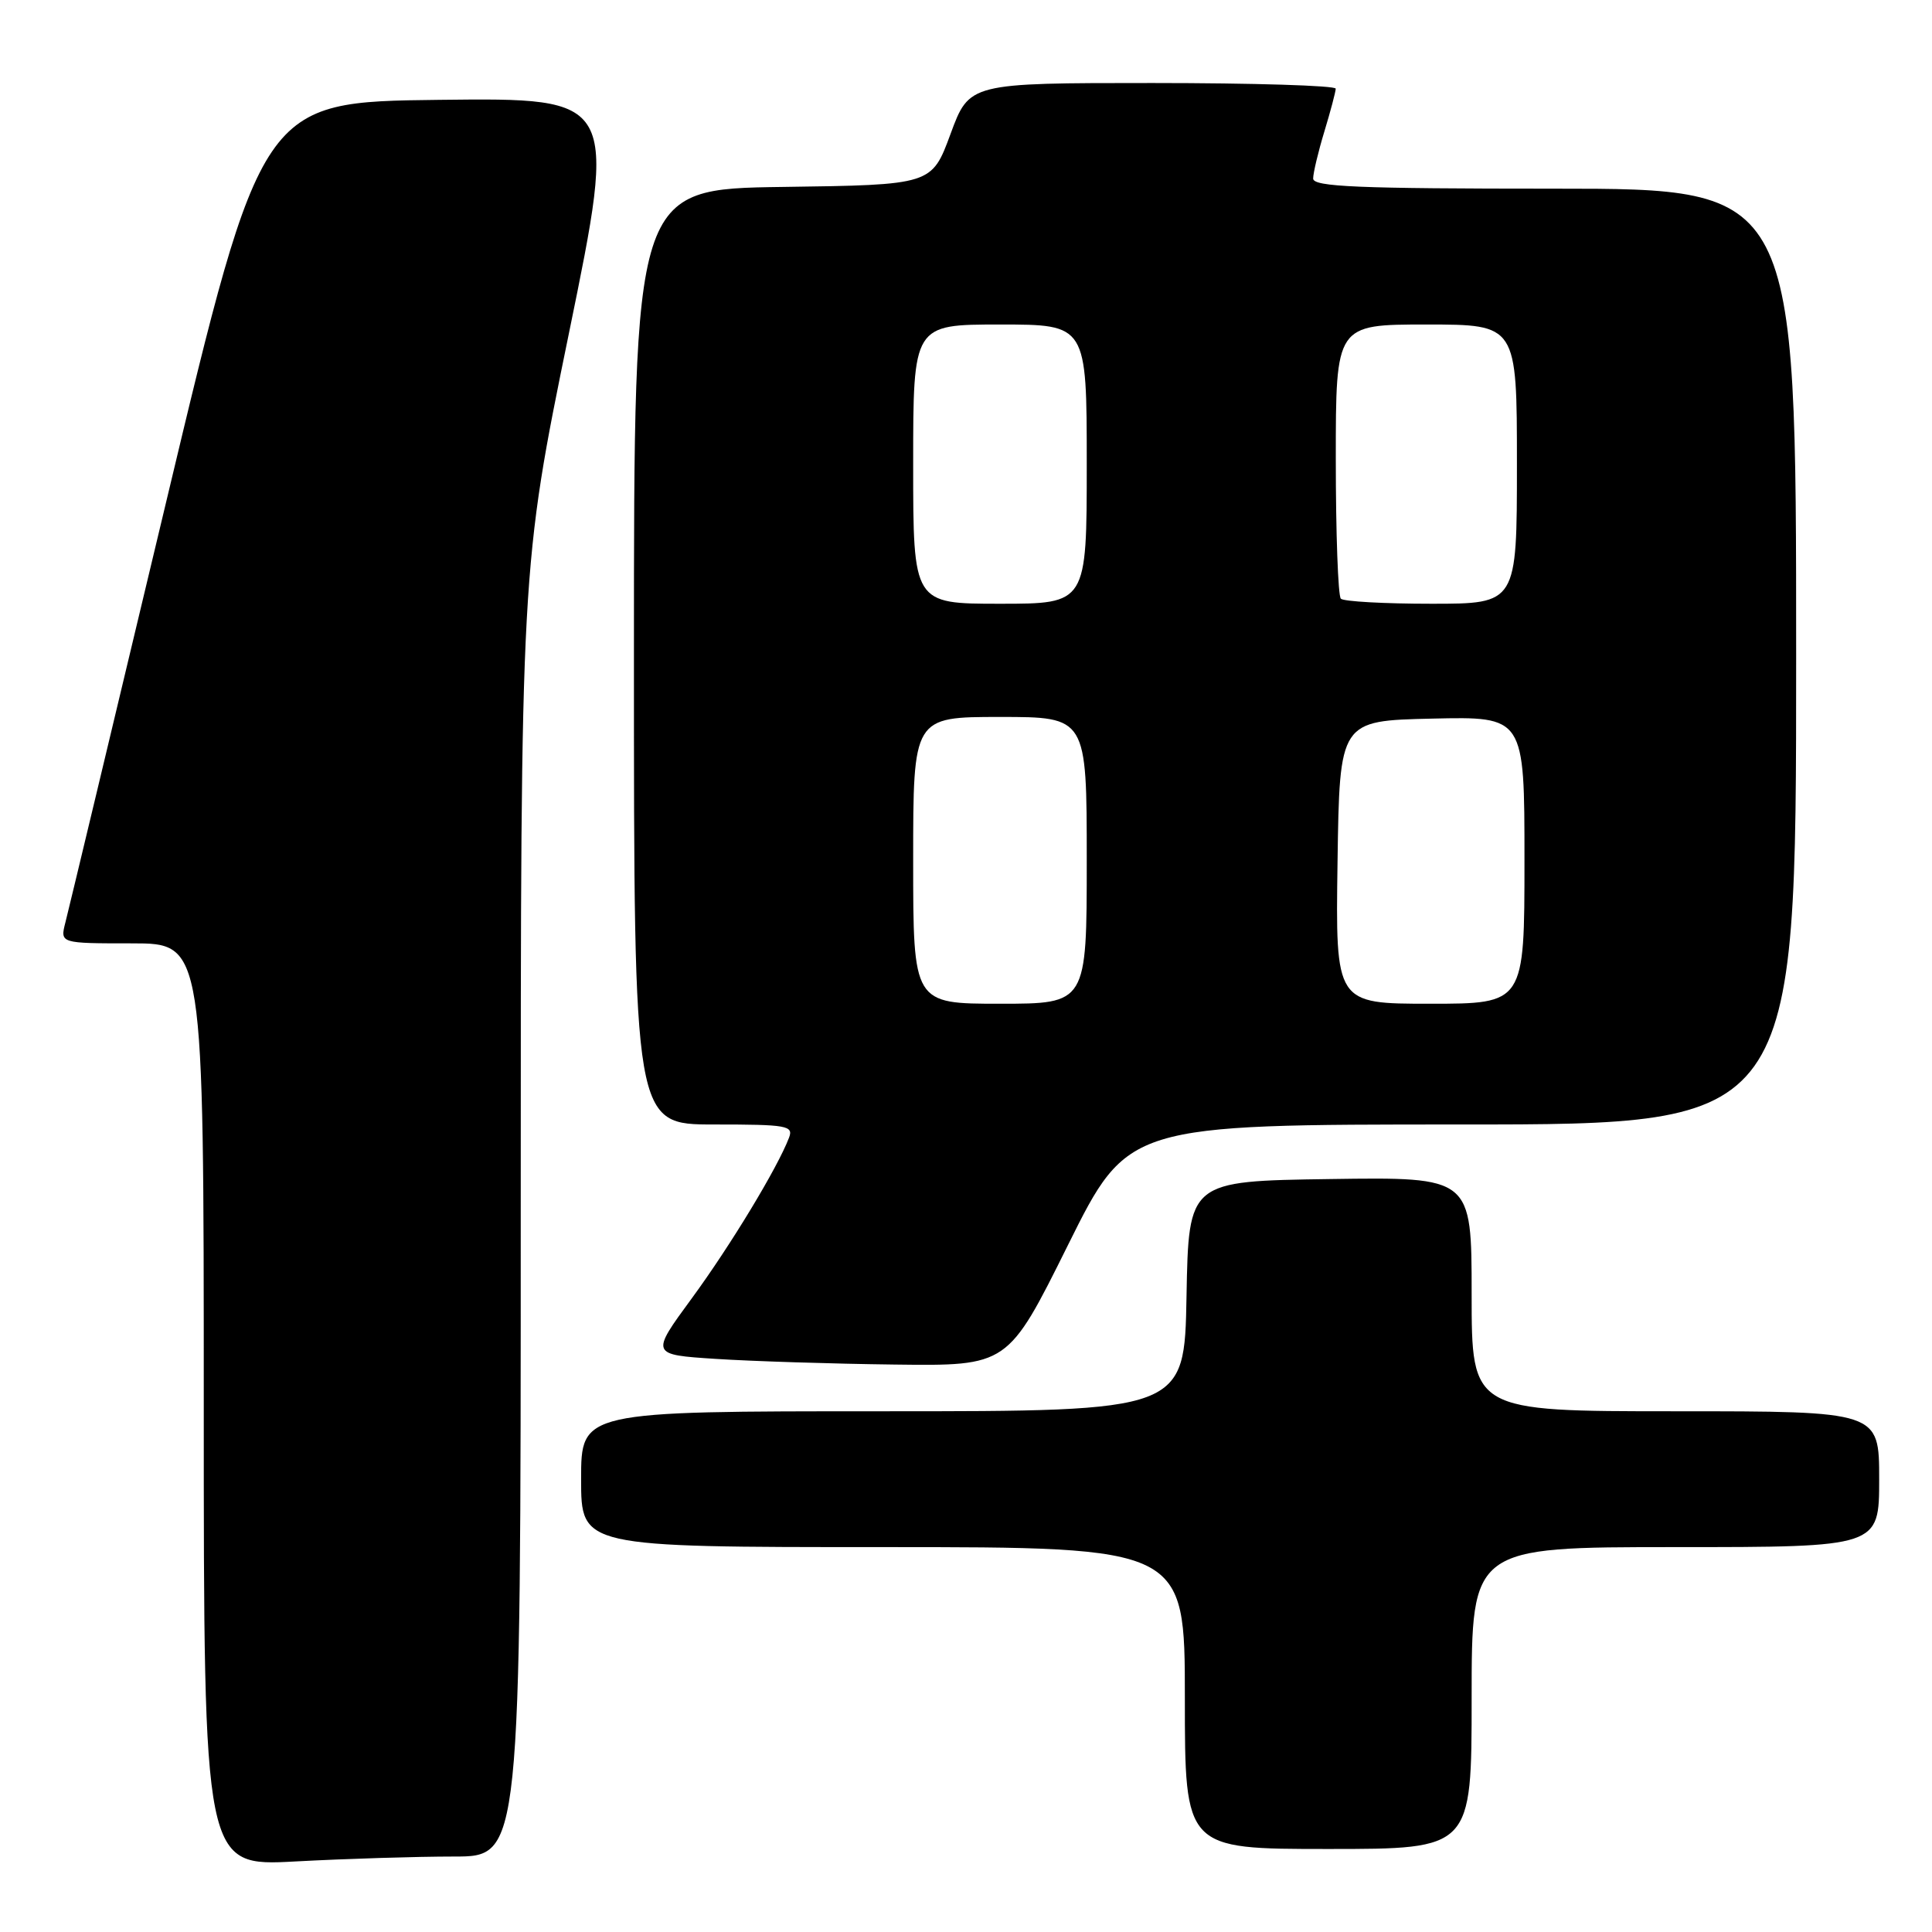 <?xml version="1.0" encoding="UTF-8" standalone="no"?>
<!DOCTYPE svg PUBLIC "-//W3C//DTD SVG 1.1//EN" "http://www.w3.org/Graphics/SVG/1.1/DTD/svg11.dtd" >
<svg xmlns="http://www.w3.org/2000/svg" xmlns:xlink="http://www.w3.org/1999/xlink" version="1.1" viewBox="0 0 256 256">
 <g >
 <path fill="currentColor"
d=" M 60.16 246.00 C 69.00 246.00 69.00 246.00 69.00 160.66 C 69.00 75.32 69.00 75.32 75.39 44.14 C 81.78 12.96 81.78 12.96 58.23 13.23 C 34.67 13.50 34.67 13.50 22.02 66.50 C 15.06 95.65 9.05 120.74 8.66 122.25 C 7.96 125.00 7.96 125.00 17.48 125.00 C 27.00 125.00 27.00 125.00 27.00 186.15 C 27.00 247.31 27.00 247.31 39.16 246.65 C 45.84 246.29 55.29 246.00 60.16 246.00 Z  M 195.00 225.00 C 195.00 205.00 195.00 205.00 222.00 205.00 C 249.00 205.00 249.00 205.00 249.00 196.00 C 249.00 187.00 249.00 187.00 222.00 187.00 C 195.00 187.00 195.00 187.00 195.00 171.48 C 195.00 155.96 195.00 155.96 176.25 156.23 C 157.50 156.50 157.50 156.50 157.22 171.75 C 156.95 187.00 156.95 187.00 116.97 187.00 C 77.00 187.00 77.00 187.00 77.00 196.00 C 77.00 205.00 77.00 205.00 117.00 205.00 C 157.00 205.00 157.00 205.00 157.00 225.00 C 157.00 245.00 157.00 245.00 176.00 245.00 C 195.00 245.00 195.00 245.00 195.00 225.00 Z  M 141.50 165.00 C 149.45 149.00 149.45 149.00 193.73 149.00 C 238.00 149.00 238.00 149.00 238.00 87.00 C 238.00 25.00 238.00 25.00 206.00 25.00 C 179.91 25.00 174.00 24.75 174.00 23.66 C 174.00 22.92 174.67 20.11 175.49 17.41 C 176.31 14.71 176.98 12.16 176.99 11.75 C 177.00 11.34 166.07 11.00 152.72 11.00 C 128.44 11.00 128.44 11.00 125.95 17.75 C 123.46 24.50 123.46 24.50 103.73 24.77 C 84.00 25.04 84.00 25.04 84.00 87.02 C 84.00 149.00 84.00 149.00 94.61 149.00 C 104.30 149.00 105.16 149.15 104.55 150.75 C 103.03 154.74 96.79 165.05 91.67 172.03 C 86.19 179.50 86.19 179.50 94.85 180.06 C 99.61 180.37 110.26 180.71 118.52 180.81 C 133.55 181.00 133.55 181.00 141.50 165.00 Z  M 121.00 114.00 C 121.00 95.00 121.00 95.00 132.50 95.00 C 144.00 95.00 144.00 95.00 144.00 114.00 C 144.00 133.00 144.00 133.00 132.50 133.00 C 121.00 133.00 121.00 133.00 121.00 114.00 Z  M 177.23 114.25 C 177.50 95.50 177.50 95.50 189.75 95.22 C 202.00 94.94 202.00 94.94 202.00 113.97 C 202.00 133.00 202.00 133.00 189.48 133.00 C 176.96 133.00 176.96 133.00 177.23 114.25 Z  M 121.00 61.50 C 121.00 43.00 121.00 43.00 132.50 43.00 C 144.00 43.00 144.00 43.00 144.00 61.50 C 144.00 80.00 144.00 80.00 132.50 80.00 C 121.00 80.00 121.00 80.00 121.00 61.50 Z  M 177.67 79.33 C 177.30 78.97 177.00 70.64 177.00 60.83 C 177.00 43.00 177.00 43.00 189.00 43.00 C 201.00 43.00 201.00 43.00 201.00 61.50 C 201.00 80.00 201.00 80.00 189.67 80.00 C 183.43 80.00 178.03 79.70 177.67 79.33 Z "/>
</g>
</svg>